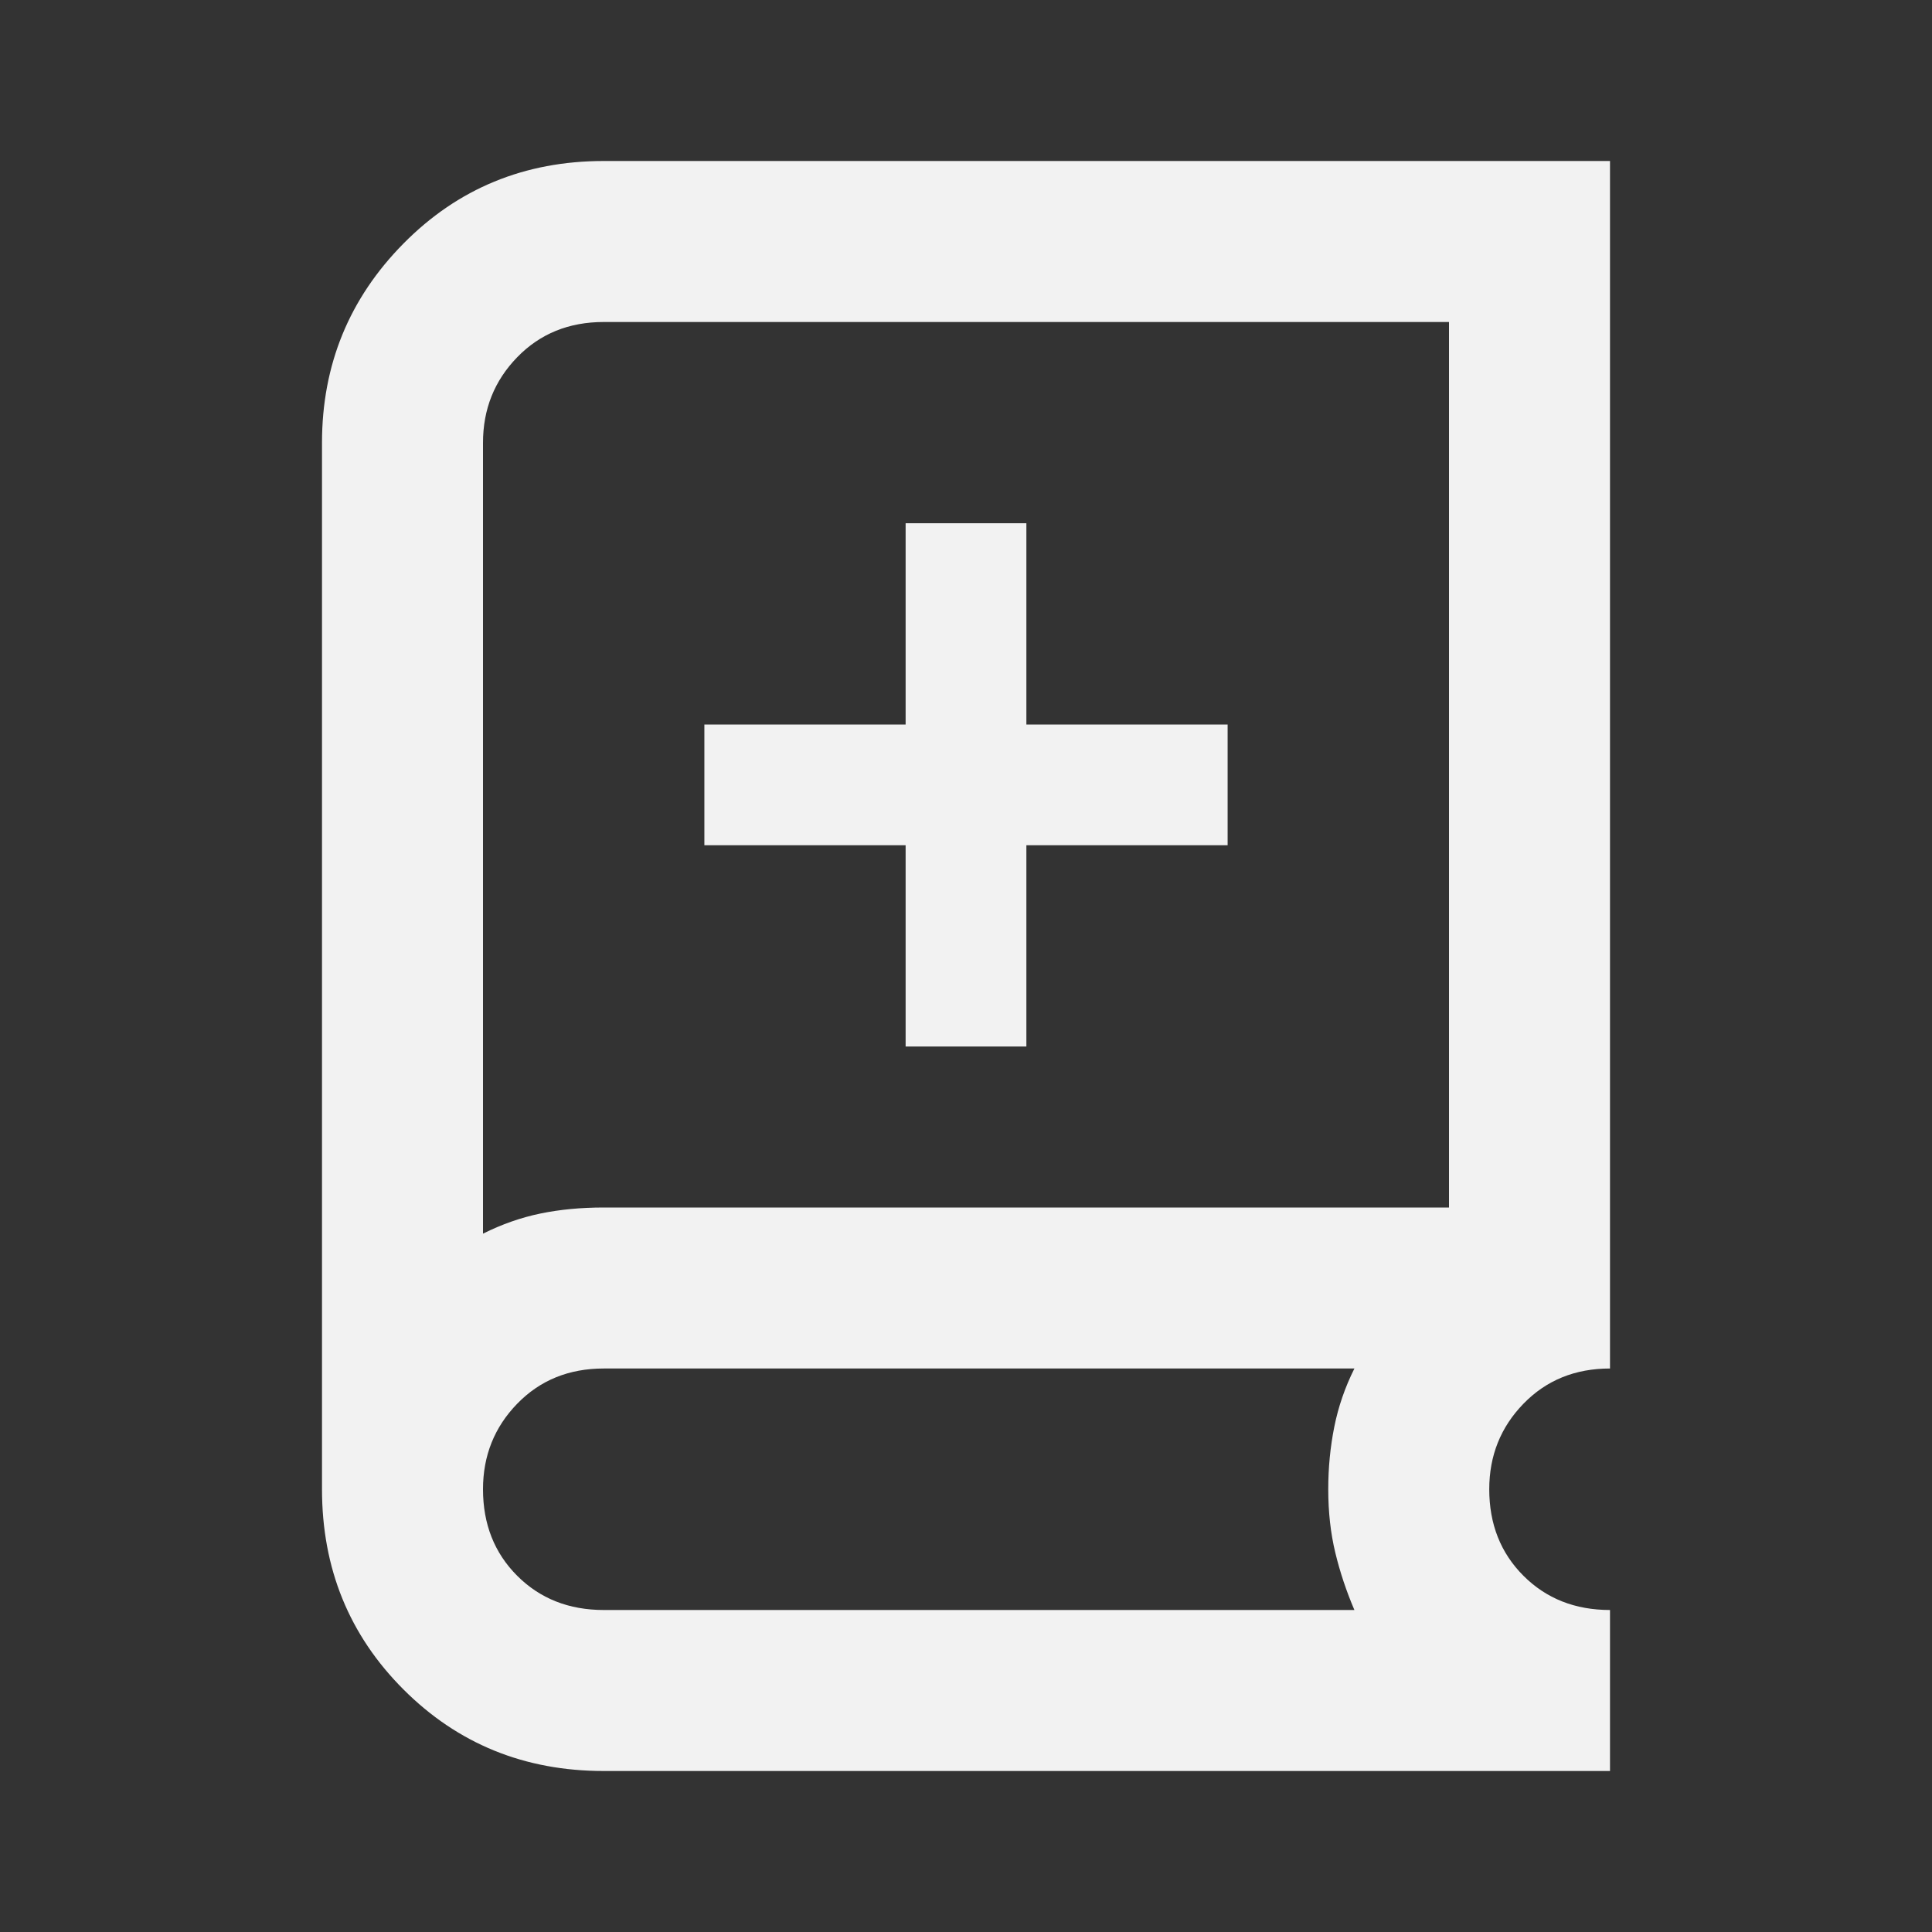 <svg xmlns="http://www.w3.org/2000/svg" height="40px" viewBox="0 -960 960 960" width="40px" fill="#f2f2f2"><rect x="0" y="-960" width="960" height="960" fill="#333333" stroke="none"/><path d="M300-80q-59 0-99.5-40.5T160-220v-520q0-58 40.5-99t99.5-41h500v600q-26 0-43 17.5T740-220q0 26 17 43t43 17v80H300Zm0-80h373q-6-14-9.5-28.5T660-220q0-16 3-31t10-29H300q-26 0-43 17.5T240-220q0 26 17 43t43 17Zm-60-187q14-7 28.5-10t31.5-3h420v-440H300q-26 0-43 17.5T240-740M450-700v100h-100v60h100v100h60v-100h100v-60h-100v-100h-60z"/></svg>
